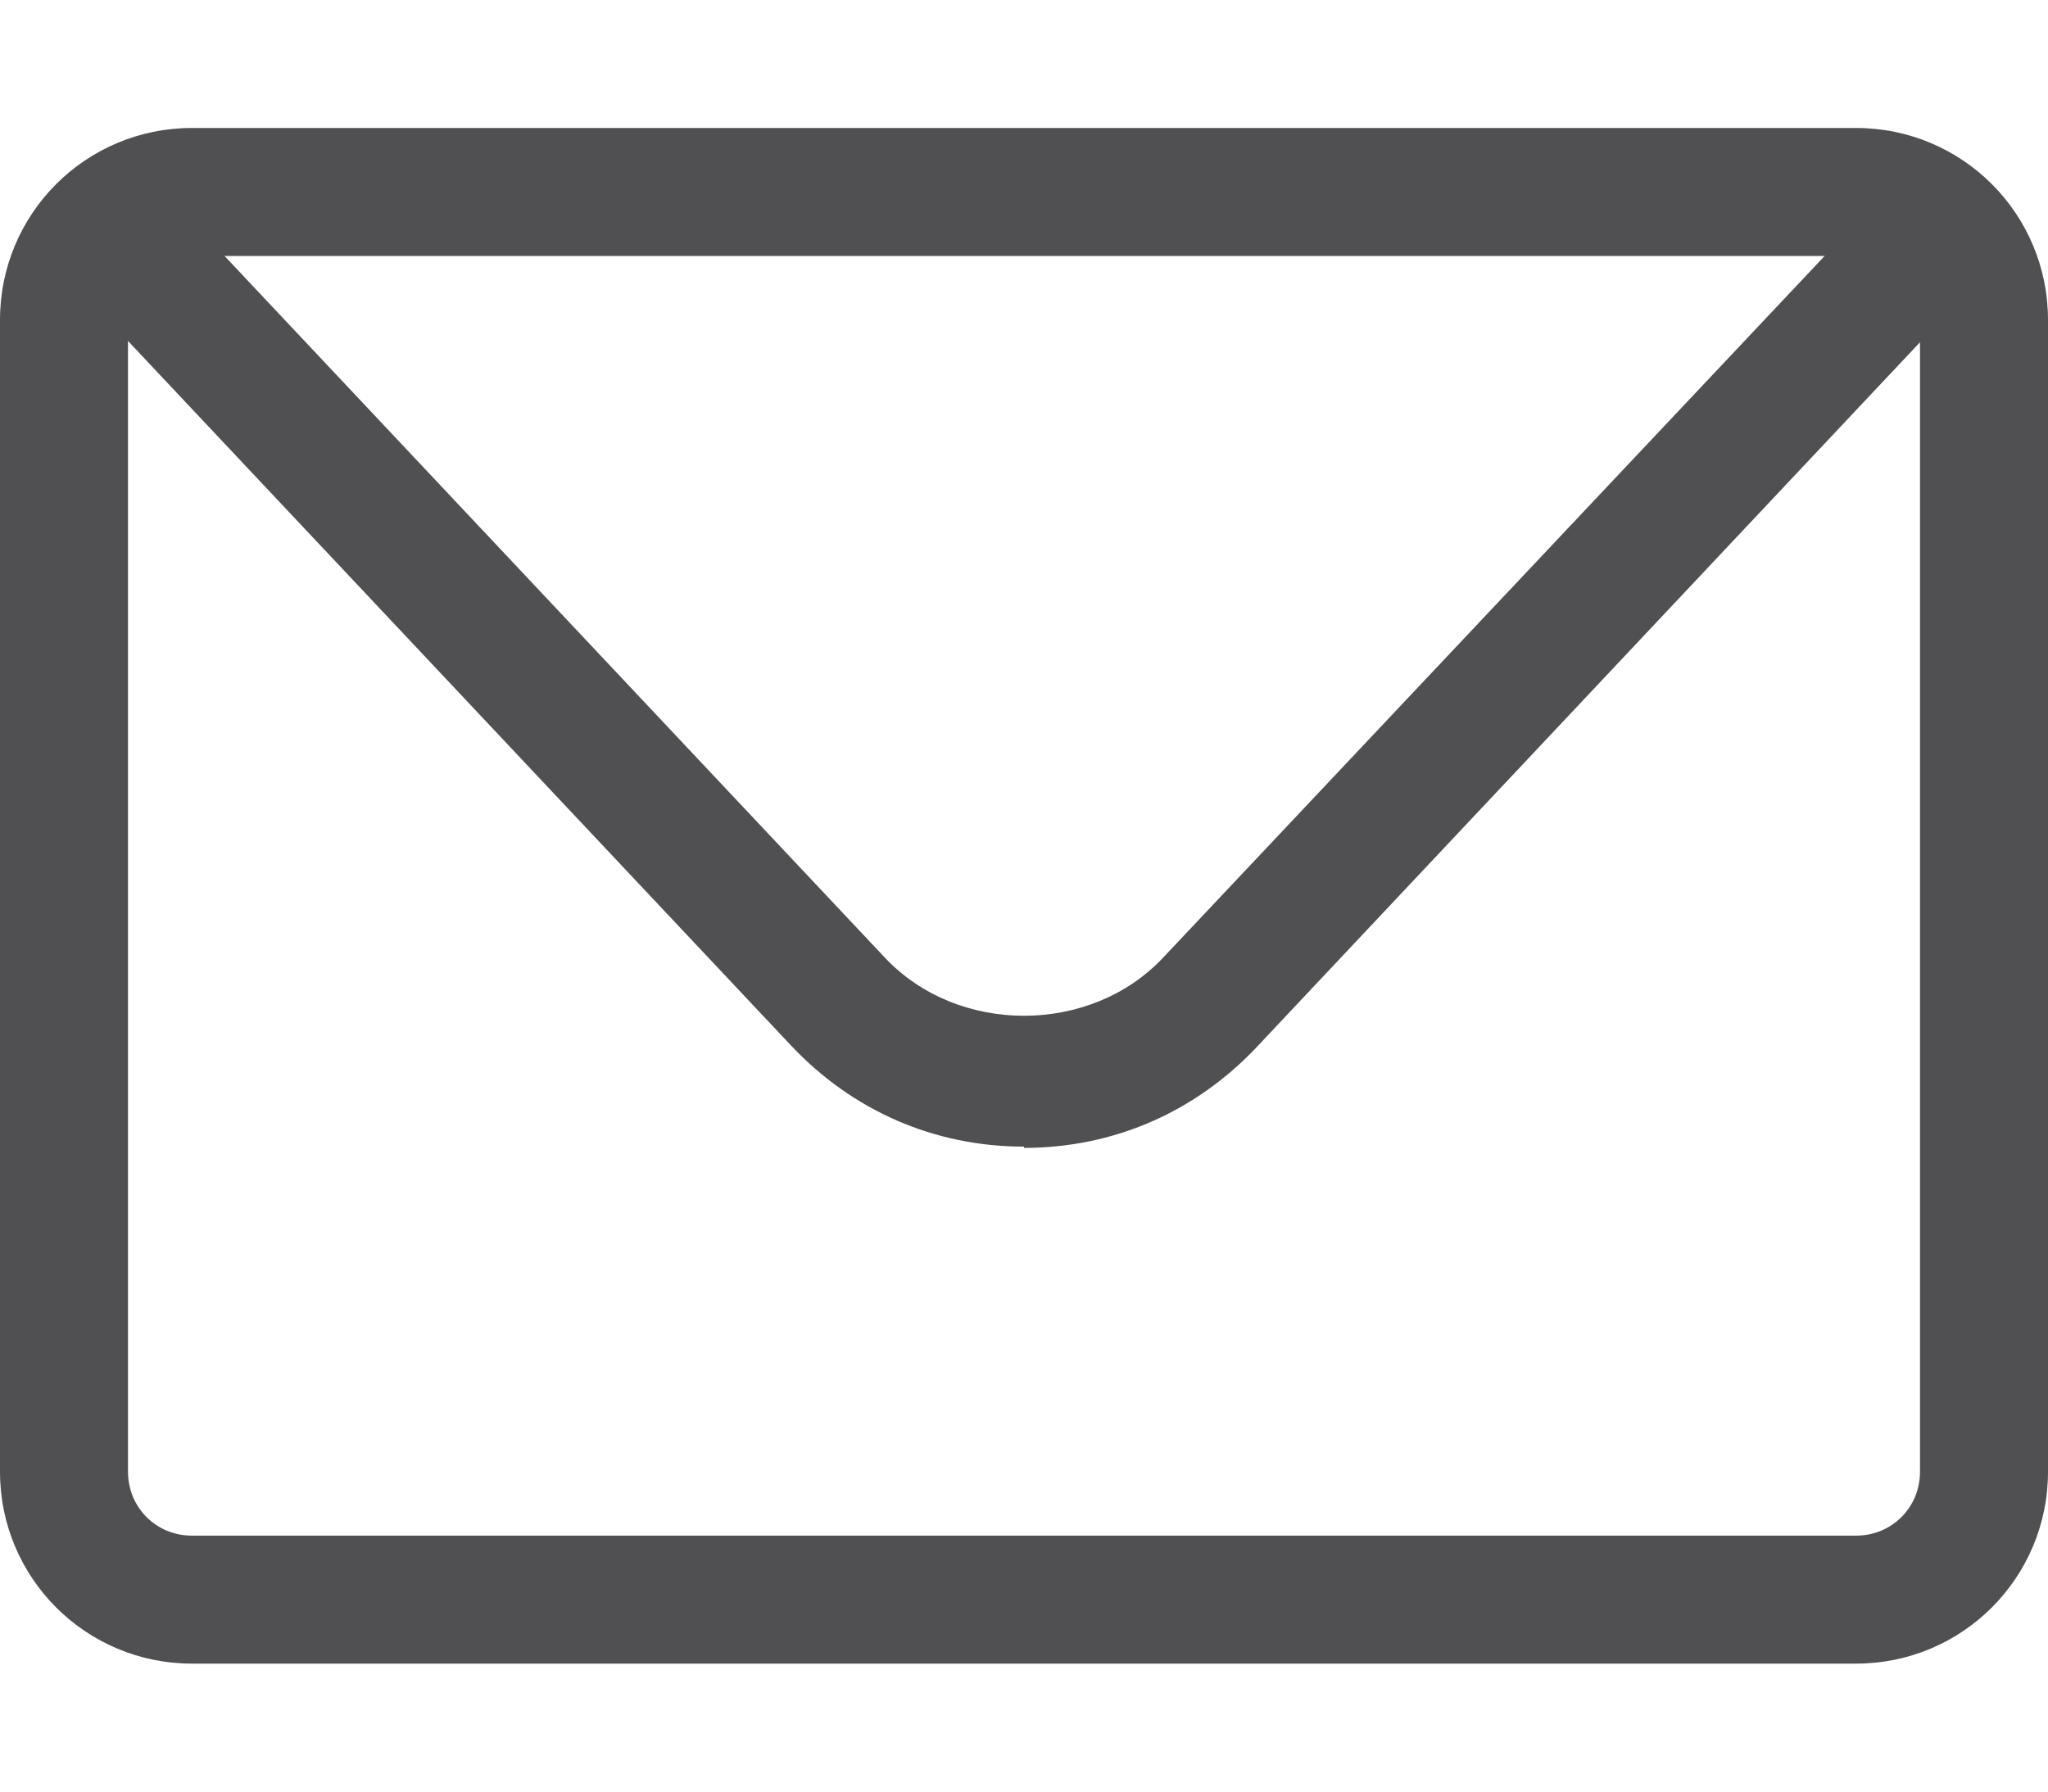 <svg width="16" height="14" viewBox="0 0 16 14" fill="none" xmlns="http://www.w3.org/2000/svg">
<path d="M14.5 13H1.5C0.67 13 0 12.33 0 11.5V2.5C0 1.67 0.67 1 1.5 1H14.5C15.33 1 16 1.67 16 2.5V11.5C16 12.33 15.33 13 14.5 13ZM1.5 2C1.22 2 1 2.22 1 2.5V11.5C1 11.78 1.22 12 1.5 12H14.5C14.78 12 15 11.78 15 11.5V2.5C15 2.22 14.78 2 14.5 2H1.5Z" fill="#505052"/>
<path d="M8 8.96C7.3 8.96 6.66 8.68 6.18 8.17L0.93 2.59C0.74 2.39 0.75 2.07 0.95 1.88C1.15 1.69 1.47 1.7 1.66 1.9L6.91 7.48C7.48 8.09 8.52 8.09 9.09 7.48L14.34 1.91C14.53 1.71 14.85 1.7 15.05 1.89C15.25 2.08 15.26 2.4 15.07 2.6L9.82 8.18C9.34 8.69 8.7 8.97 8 8.97V8.96Z" fill="#505052"/>
</svg>

